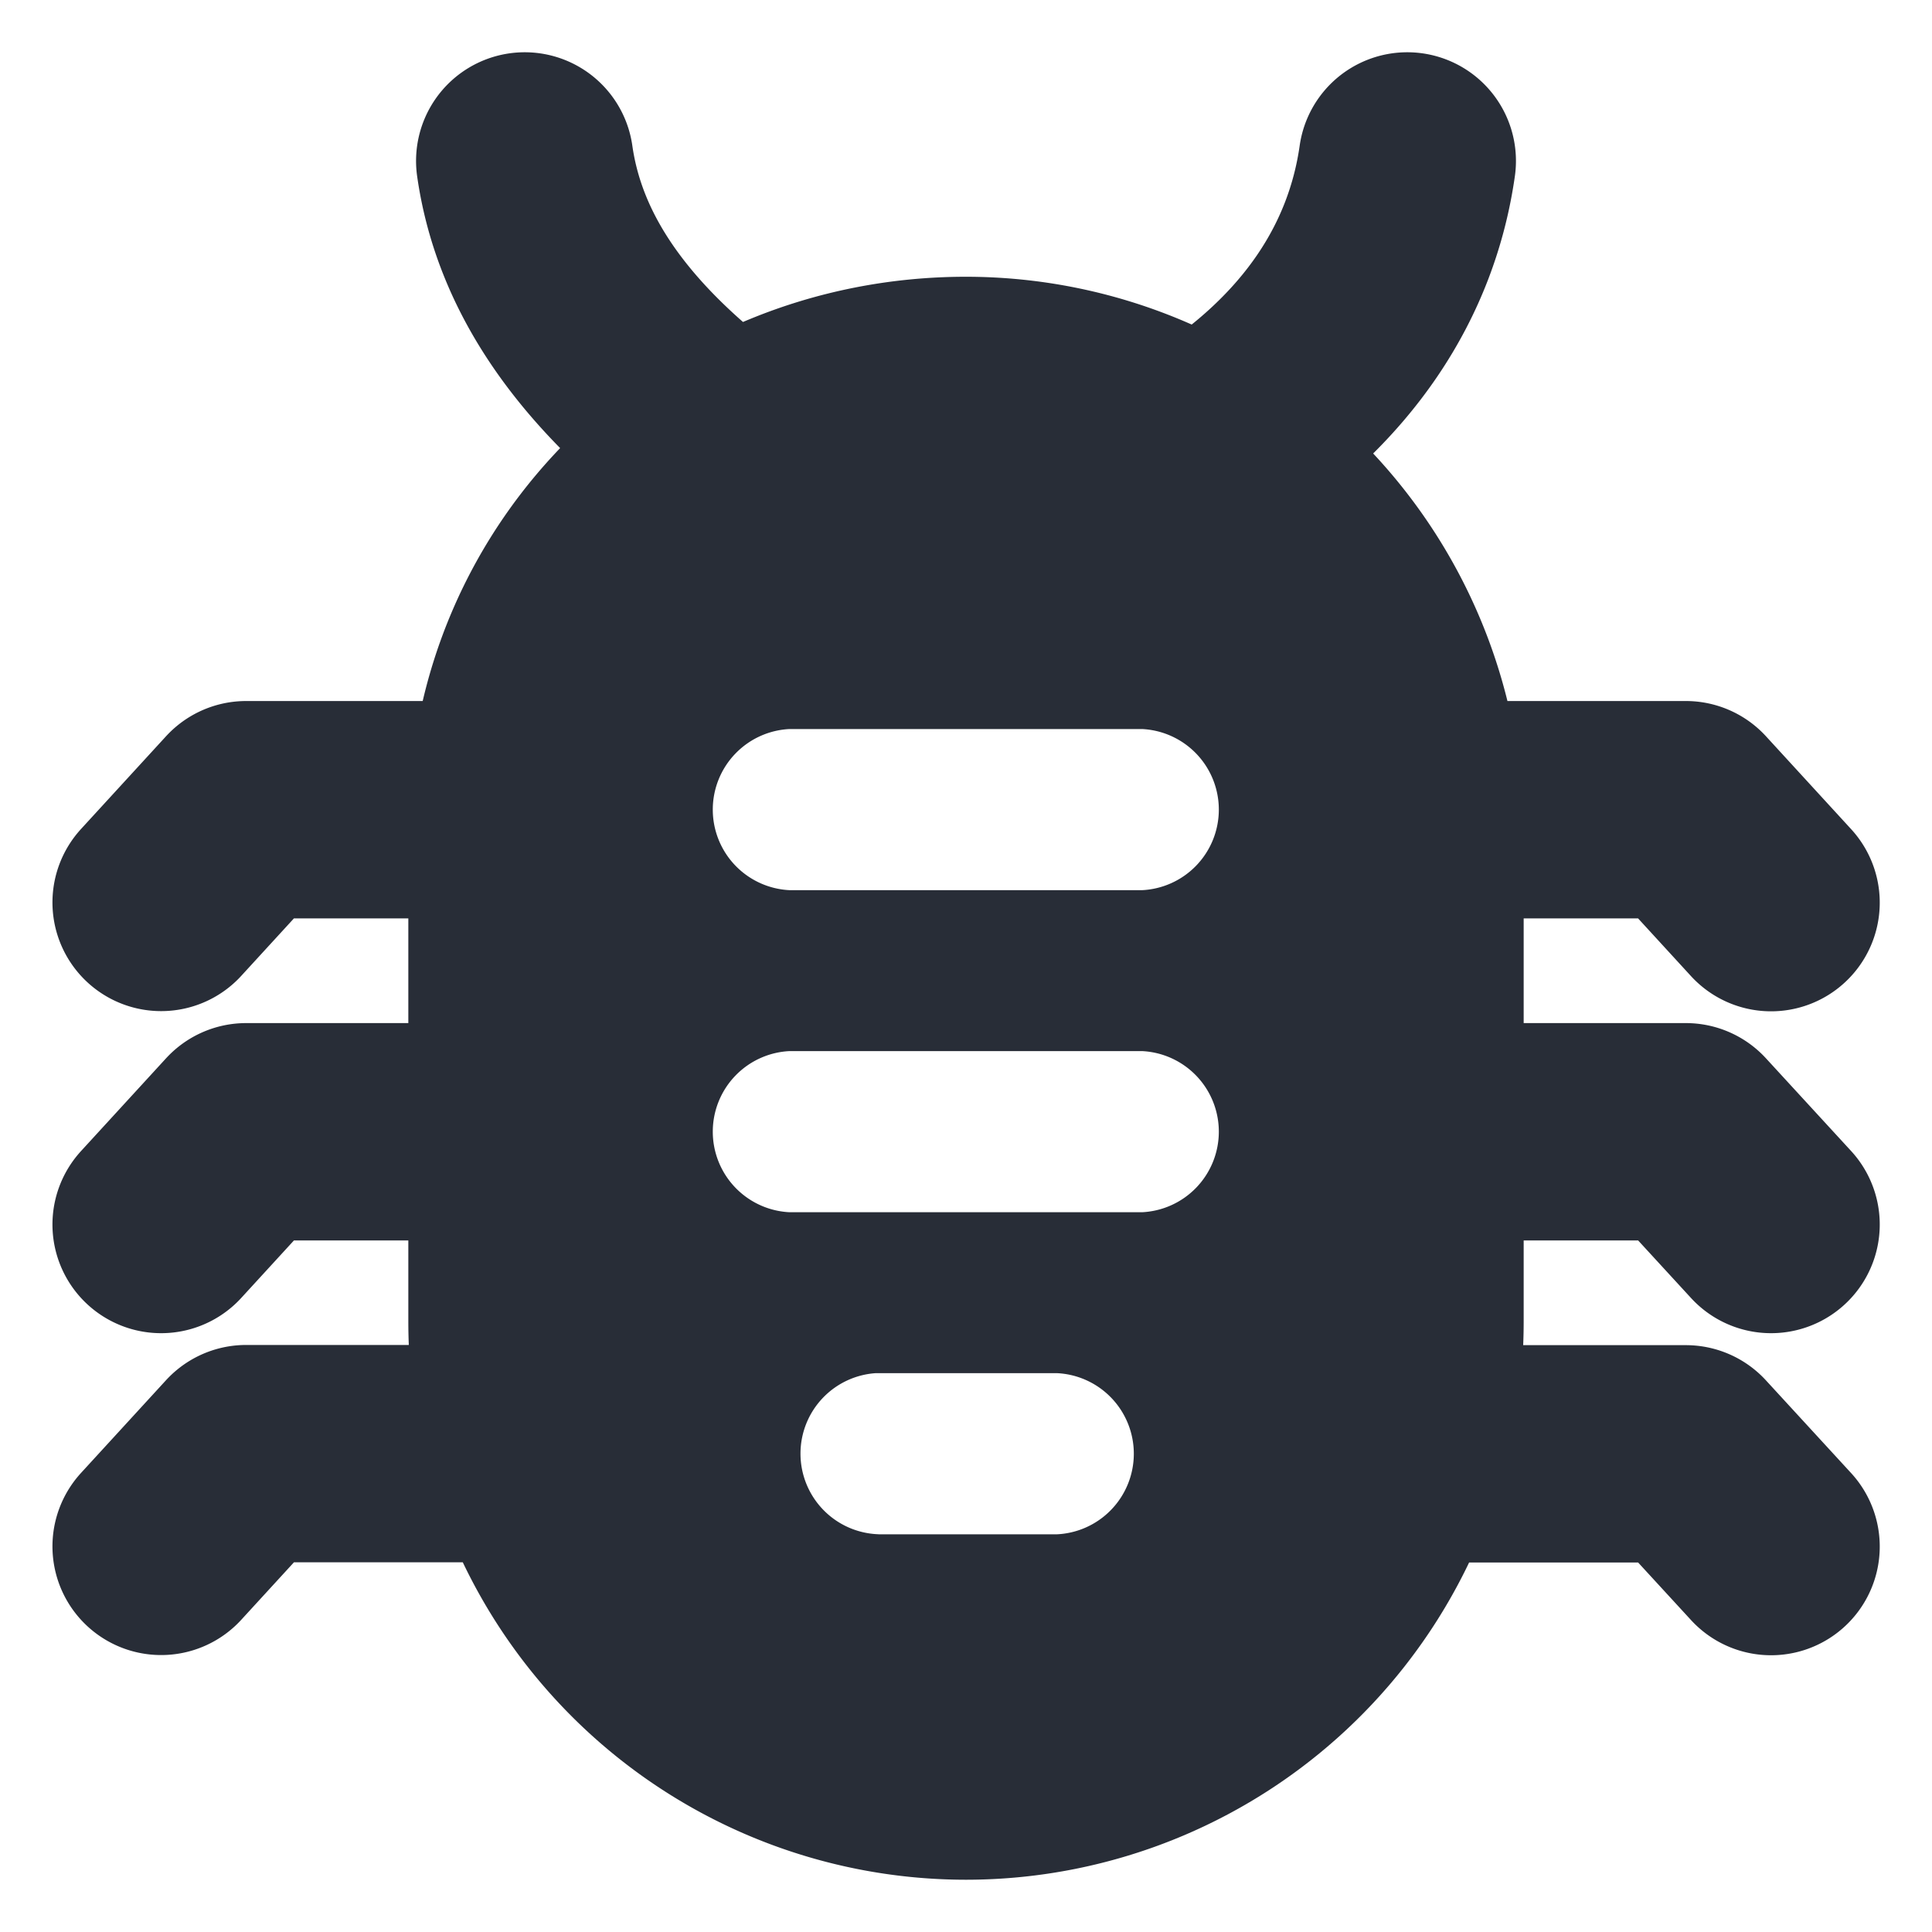 <svg xmlns="http://www.w3.org/2000/svg" id="3" width="10" height="10" viewBox="0 0 10 10"><g fill="none" fill-rule="evenodd" class="page-1"><g class="bug"><path fill="#282D37" fill-rule="nonzero" d="M5 1.995c-1.282 0-2.324 1.002-2.324 2.284v2.564A2.325 2.325 0 0 0 5 9.167a2.325 2.325 0 0 0 2.324-2.324V4.319A2.325 2.325 0 0 0 5 1.995Zm1.755 3.862c0 .46-.374.834-.834.834h-.44a.834.834 0 0 1 0 1.667h-.962a.834.834 0 0 1 0-1.667h-.44a.834.834 0 0 1 0-1.667.834.834 0 0 1 0-1.667H5.92a.834.834 0 0 1 0 1.667c.46 0 .834.374.834.833Z" class="fill"/><path stroke="#282D37" stroke-linecap="round" stroke-linejoin="round" stroke-width="1.125" d="M6.242 2.316c.64-.401.962-.922 1.042-1.483m-4.568 0c.08.561.441 1.042 1.042 1.483m3.566 2.003A2.325 2.325 0 0 0 5 1.995c-1.282 0-2.324 1.002-2.324 2.284v2.564A2.325 2.325 0 0 0 5 9.167a2.325 2.325 0 0 0 2.324-2.324V4.319Zm1.843 3.686-.441-.48H7.222m1.945-2.853-.441-.481H7.324m-4.648 0H1.274l-.44.48m8.333 1.667-.441-.48H7.324M2.778 7.524H1.274l-.44.48m1.842-2.146H1.274l-.44.48" class="stroke"/><path stroke="#282D37" stroke-linecap="round" stroke-linejoin="round" stroke-width=".833" d="M4.52 8.357a.834.834 0 0 1 0-1.666h.96a.834.834 0 0 1 0 1.667h-.96Zm1.4-1.666a.834.834 0 0 0 0-1.667H4.078a.834.834 0 0 0 0 1.667h1.843Zm0-1.667a.834.834 0 0 0 0-1.667H4.078a.834.834 0 0 0 0 1.667h1.843Z" class="cutout"/></g></g></svg>